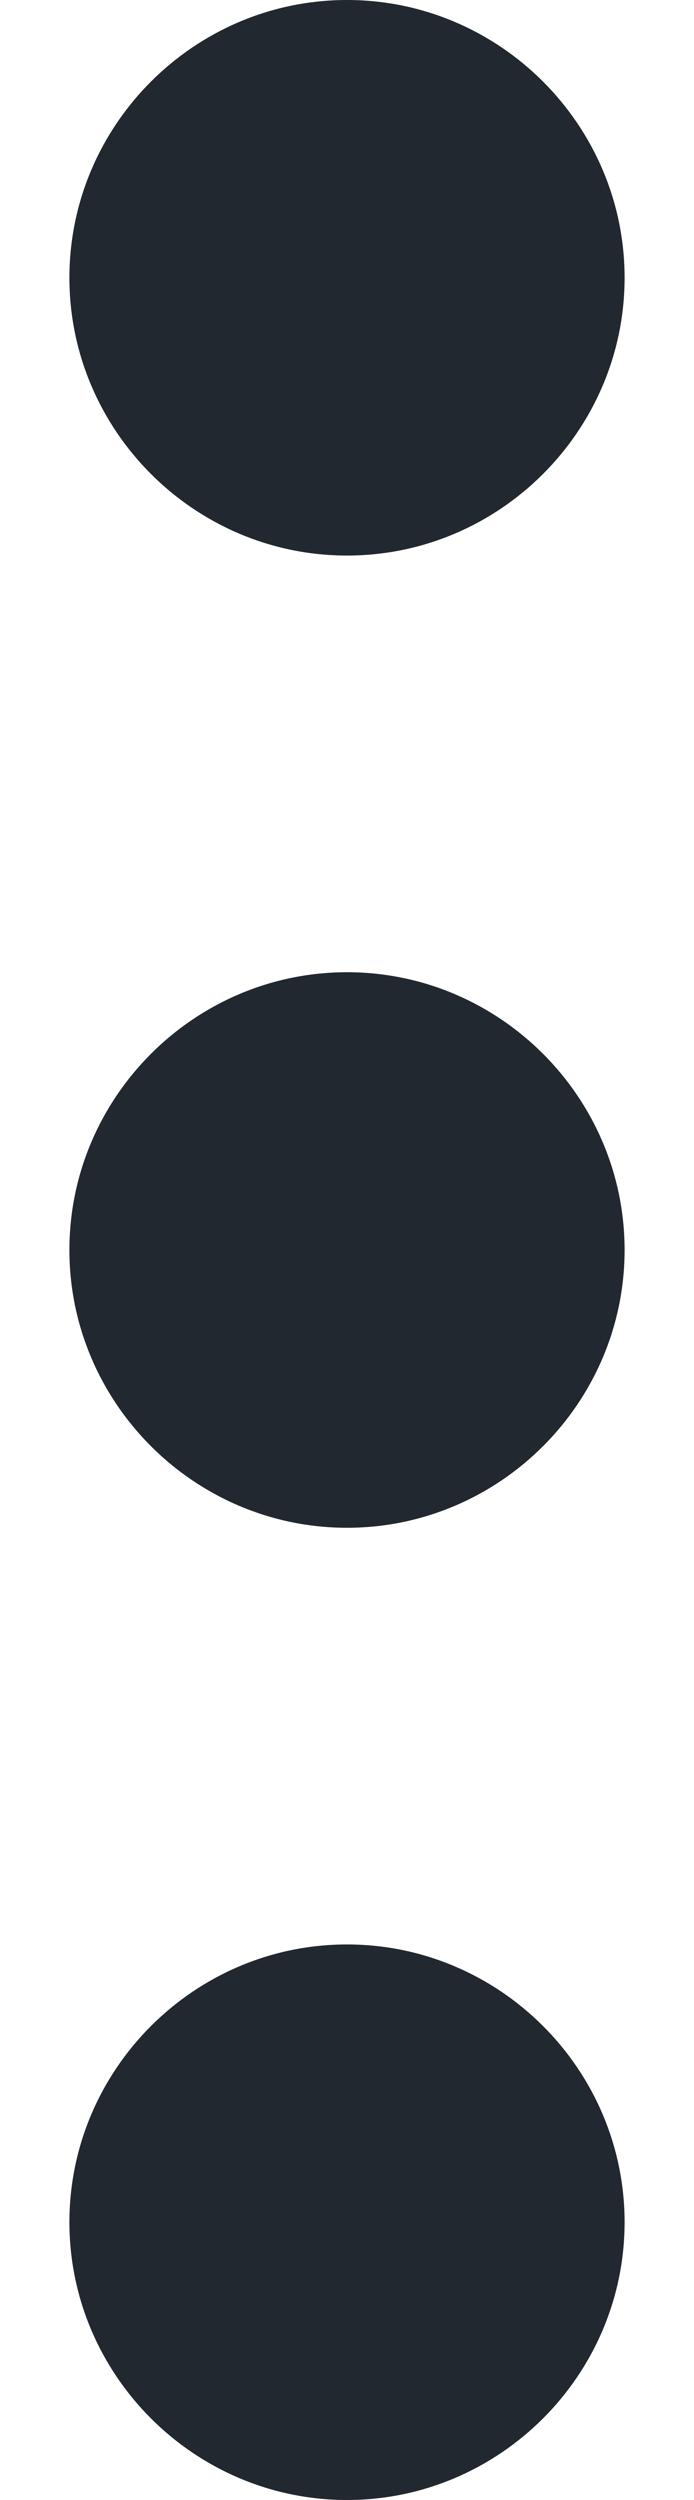 <svg width="5" height="18" viewBox="0 0 5 18" fill="none" xmlns="http://www.w3.org/2000/svg">
<path fill-rule="evenodd" clip-rule="evenodd" d="M2.5 4C3.6 4 4.5 3.1 4.5 2C4.5 0.9 3.6 0 2.5 0C1.4 0 0.5 0.9 0.5 2C0.5 3.1 1.4 4 2.5 4ZM2.5 7C1.4 7 0.5 7.9 0.5 9C0.5 10.1 1.4 11 2.5 11C3.6 11 4.5 10.1 4.5 9C4.5 7.9 3.6 7 2.5 7ZM0.5 16C0.5 14.9 1.4 14 2.5 14C3.6 14 4.5 14.9 4.5 16C4.5 17.1 3.6 18 2.5 18C1.4 18 0.5 17.1 0.5 16Z" fill="#22282F"/>
</svg>
